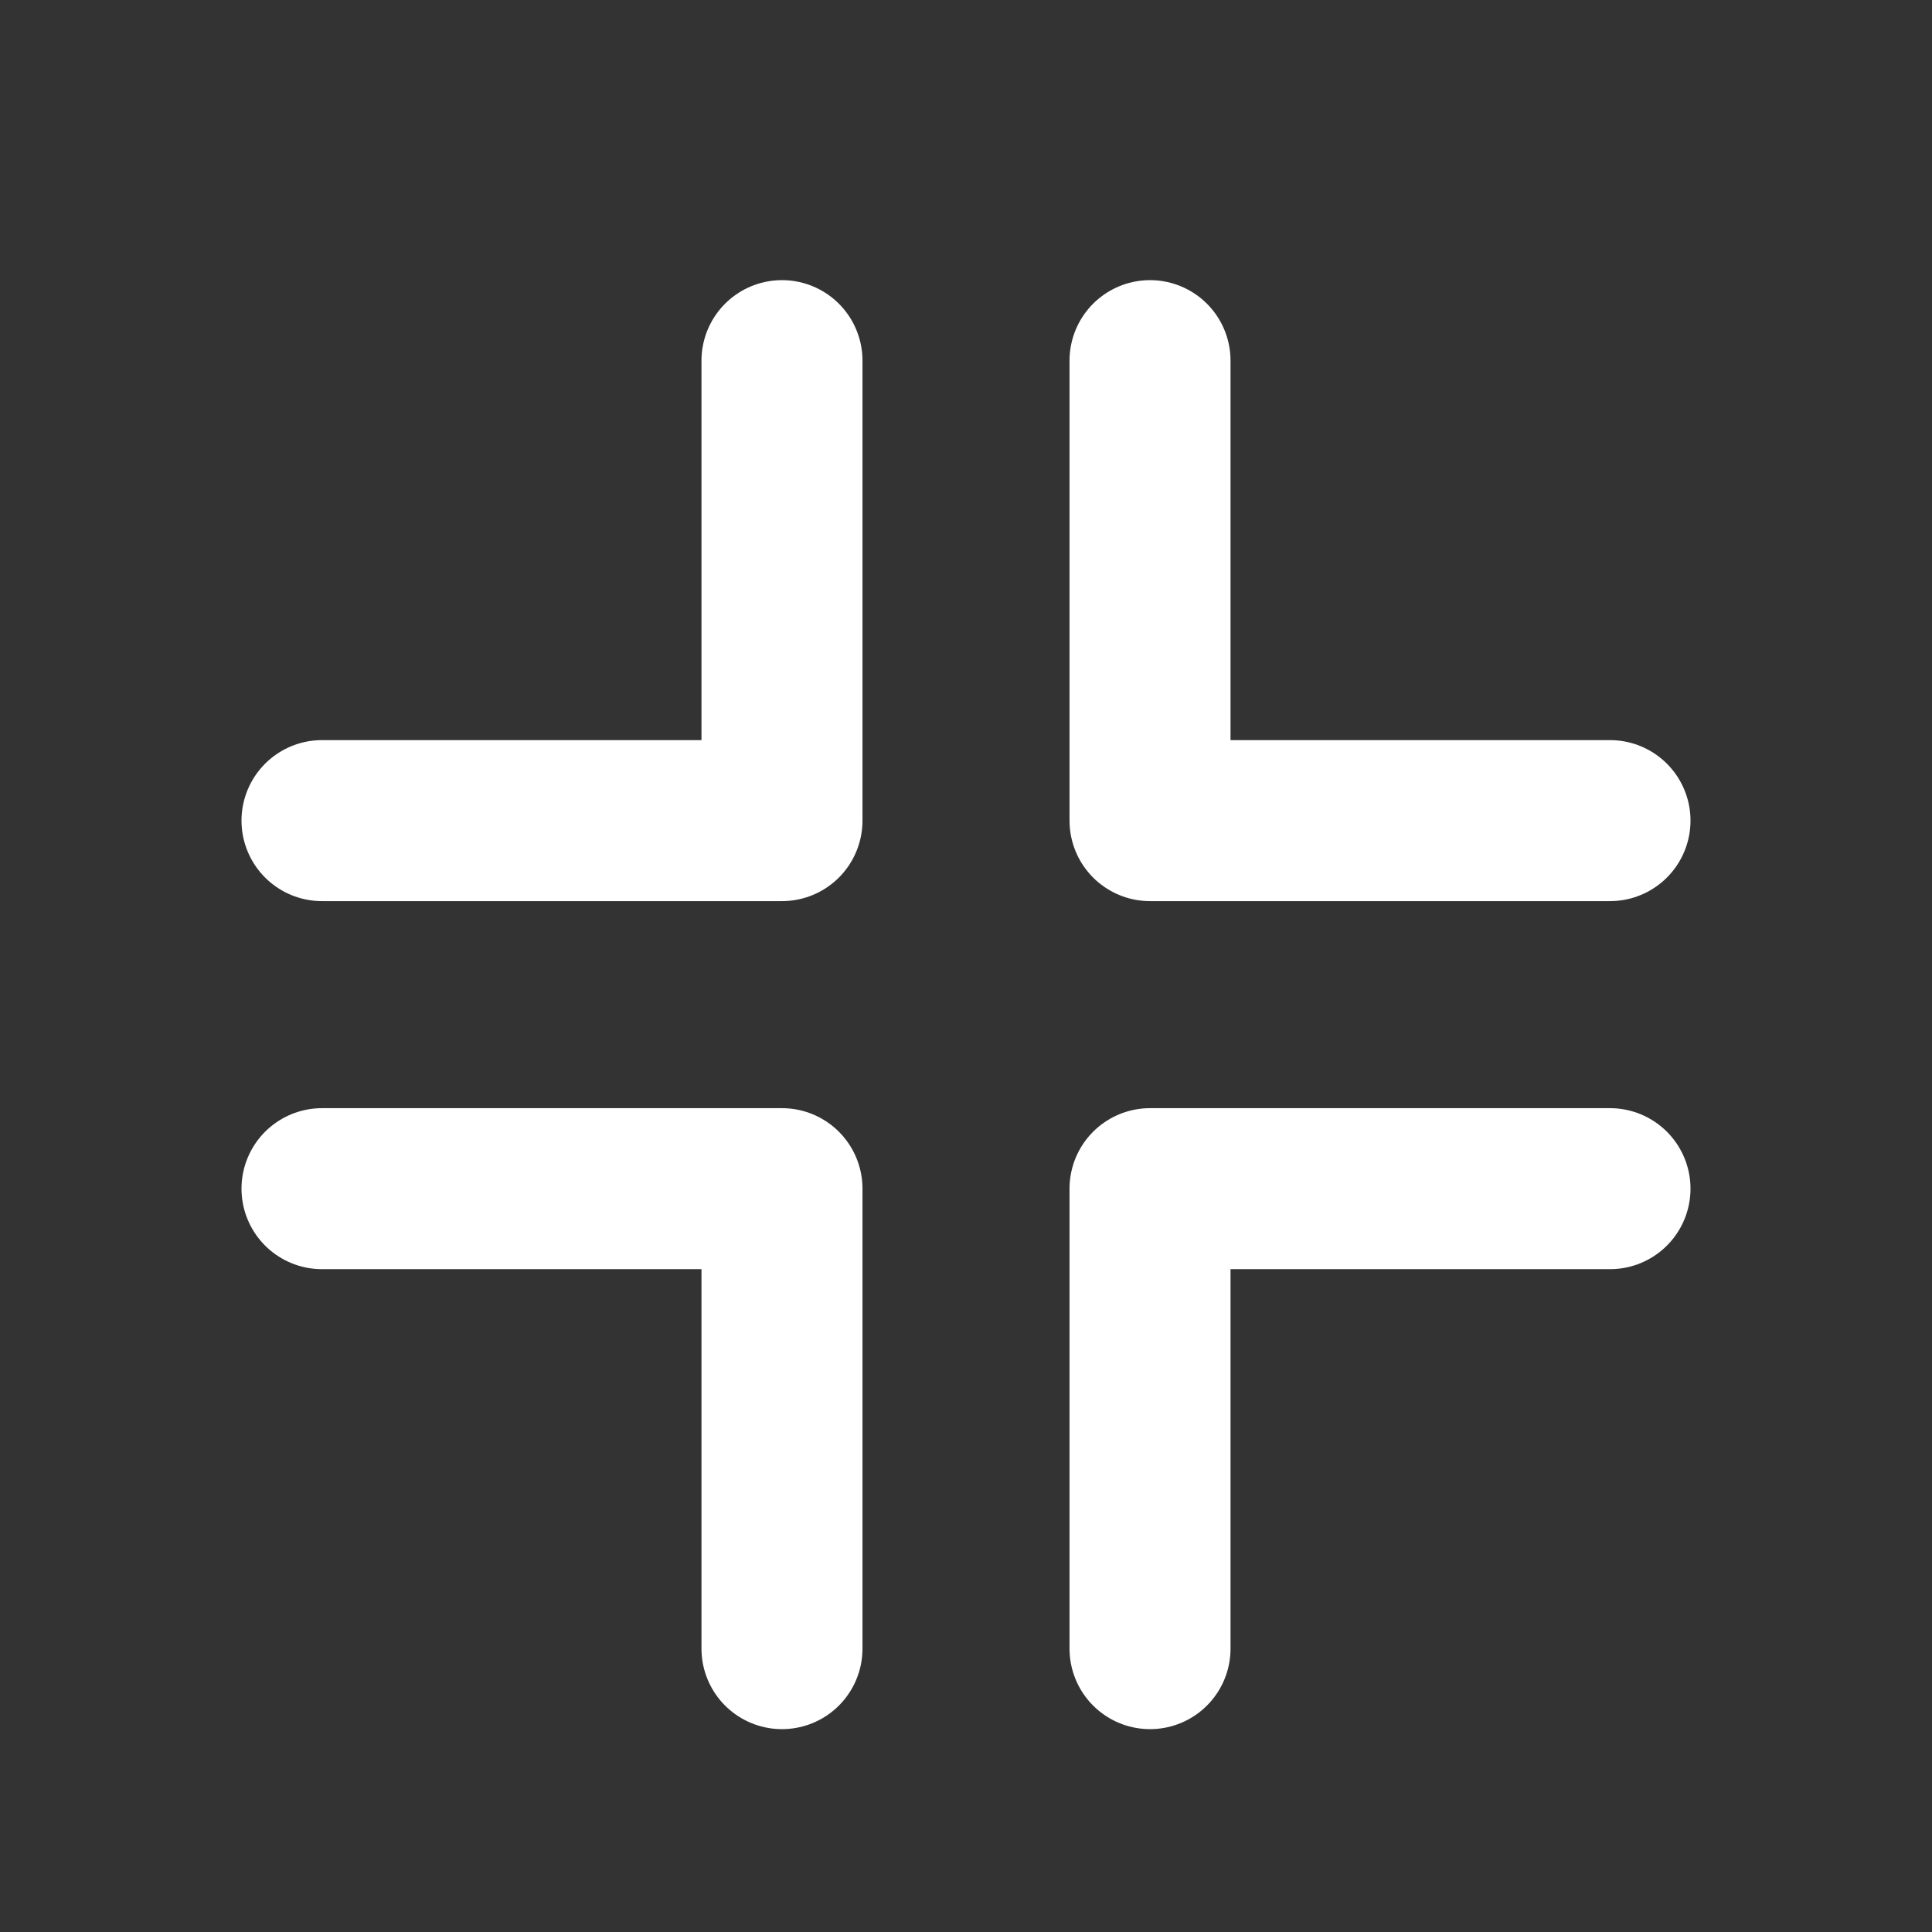 <svg width="24" height="24" viewBox="0 0 24 24" fill="none" xmlns="http://www.w3.org/2000/svg">
<rect x="0" y="0" width="24" height="24" fill="#333333" stroke="none"/>
<path d="M20 10.194L14.286 10.194L14.286 4.48" stroke="white" stroke-width="2" stroke-linecap="round" stroke-linejoin="round"/>
<path d="M4 14.766L9.714 14.766L9.714 20.48" stroke="white" stroke-width="2" stroke-linecap="round" stroke-linejoin="round"/>
<path d="M14.286 20.48L14.286 14.766L20 14.766" stroke="white" stroke-width="2" stroke-linecap="round" stroke-linejoin="round"/>
<path d="M9.714 4.48L9.714 10.194L4 10.194" stroke="white" stroke-width="2" stroke-linecap="round" stroke-linejoin="round"/>
</svg>
